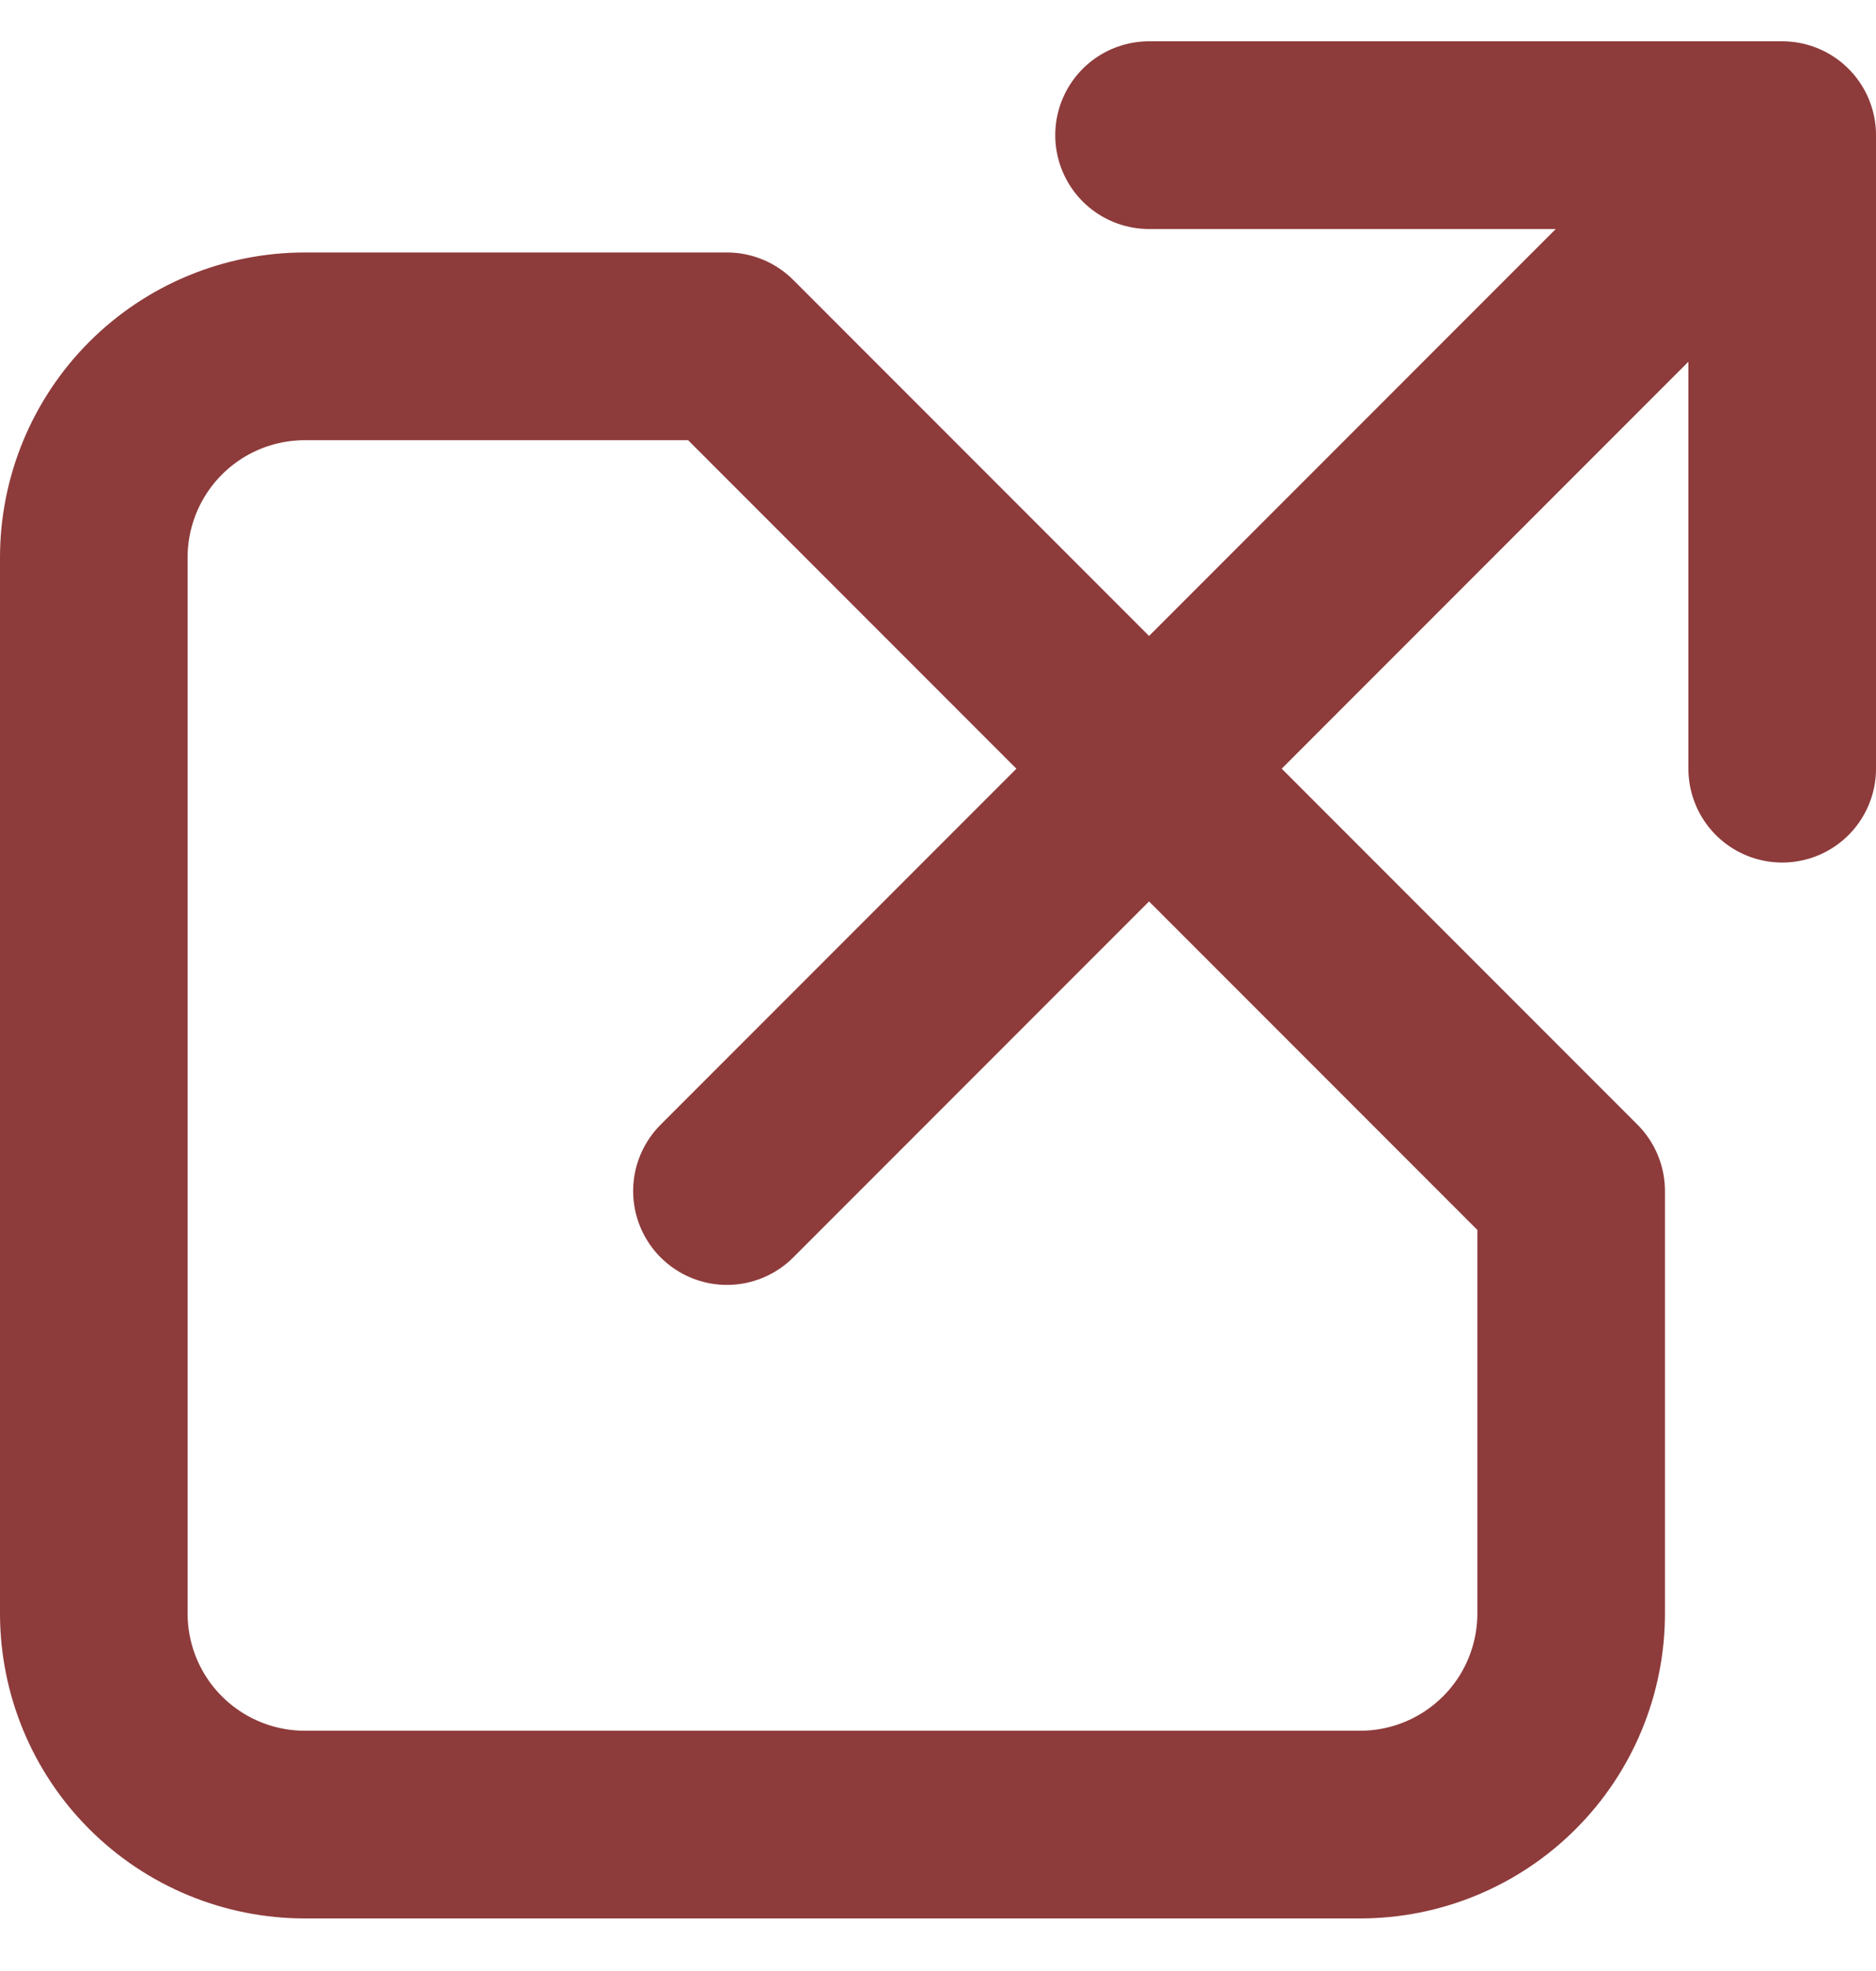 <svg width="20" height="21" viewBox="0 0 20 21" fill="none" xmlns="http://www.w3.org/2000/svg">
<path d="M19 1.44L7.75 12.69M7.75 3.69H3.25C2.653 3.69 2.081 3.927 1.659 4.349C1.237 4.771 1 5.344 1 5.94V17.19C1 17.787 1.237 18.36 1.659 18.781C2.081 19.203 2.653 19.44 3.25 19.44H14.5C15.097 19.44 15.669 19.203 16.091 18.781C16.513 18.36 16.75 17.787 16.75 17.19V12.69L7.75 3.69ZM12.25 1.44H19H12.25ZM19 1.44V8.19V1.44Z" stroke="#8E3B3B" stroke-width="2" stroke-linecap="round" stroke-linejoin="round"/>
</svg>
